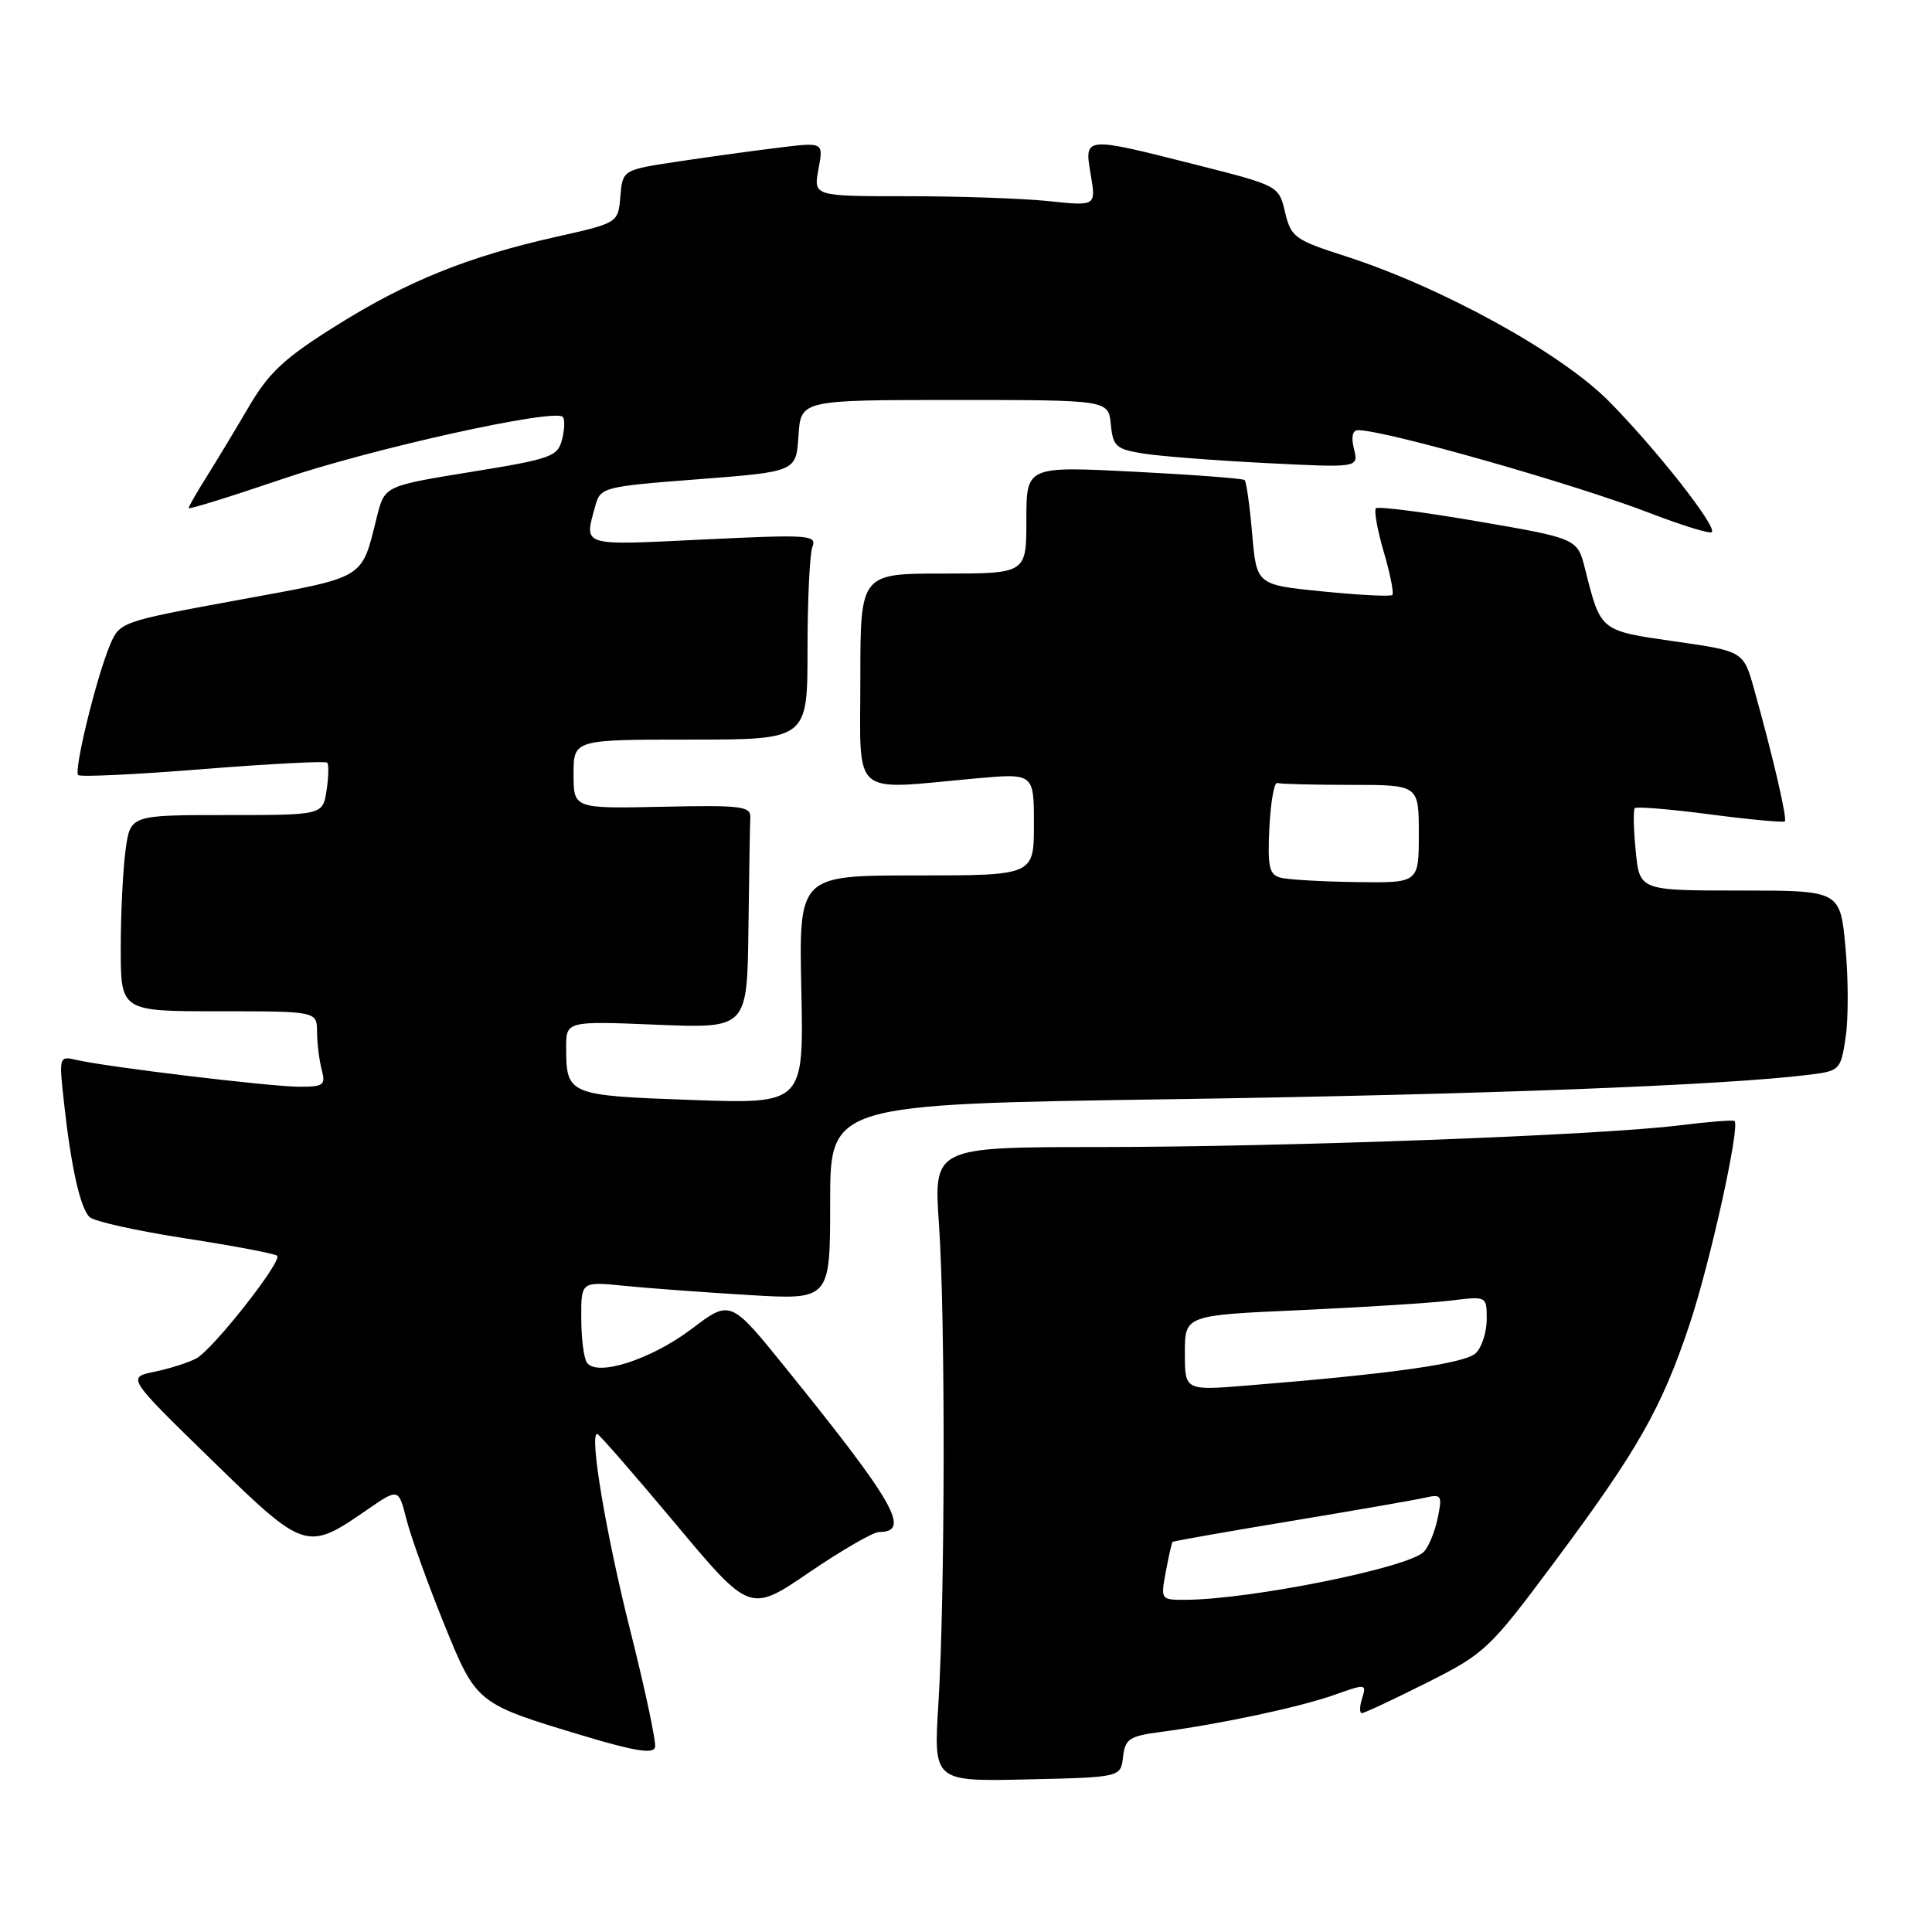<?xml version="1.0" encoding="UTF-8" standalone="no"?>
<!DOCTYPE svg PUBLIC "-//W3C//DTD SVG 1.1//EN" "http://www.w3.org/Graphics/SVG/1.1/DTD/svg11.dtd" >
<svg xmlns="http://www.w3.org/2000/svg" xmlns:xlink="http://www.w3.org/1999/xlink" version="1.1" viewBox="0 0 256 256">
 <g >
 <path fill="currentColor"
d=" M 148.81 232.80 C 149.09 230.41 149.65 230.04 153.81 229.49 C 161.76 228.44 172.29 226.19 176.81 224.58 C 180.99 223.09 181.10 223.11 180.49 225.02 C 180.15 226.11 180.13 227.00 180.45 227.00 C 180.78 227.00 184.64 225.19 189.04 222.98 C 196.76 219.10 197.35 218.54 205.85 207.14 C 216.99 192.20 220.15 186.66 223.88 175.48 C 226.62 167.26 230.60 149.21 229.83 148.54 C 229.65 148.38 226.35 148.64 222.50 149.12 C 211.98 150.43 170.36 151.98 145.61 151.99 C 123.71 152.00 123.71 152.00 124.42 162.25 C 125.28 174.66 125.23 211.60 124.34 225.78 C 123.70 236.06 123.70 236.06 136.10 235.78 C 148.50 235.50 148.50 235.50 148.81 232.80 Z  M 83.53 216.12 C 80.31 203.33 78.06 190.00 79.13 190.00 C 79.36 190.00 84.00 195.33 89.46 201.85 C 99.37 213.70 99.37 213.70 107.22 208.35 C 111.54 205.41 115.71 203.00 116.48 203.00 C 120.76 203.00 118.58 199.17 104.18 181.35 C 96.79 172.19 96.79 172.19 91.64 176.09 C 86.29 180.14 79.09 182.46 77.77 180.56 C 77.36 179.98 77.02 177.32 77.02 174.65 C 77.00 169.80 77.00 169.80 82.75 170.38 C 85.91 170.70 93.34 171.24 99.25 171.60 C 110.00 172.24 110.00 172.24 110.00 159.28 C 110.00 146.32 110.00 146.32 155.25 145.65 C 196.24 145.04 228.50 143.81 239.70 142.41 C 243.79 141.91 243.91 141.79 244.56 137.43 C 244.93 134.98 244.92 129.60 244.53 125.48 C 243.83 118.00 243.83 118.00 230.54 118.00 C 217.25 118.00 217.25 118.00 216.74 112.75 C 216.45 109.86 216.40 107.31 216.62 107.08 C 216.83 106.85 221.32 107.22 226.59 107.91 C 231.86 108.60 236.32 109.01 236.50 108.83 C 236.84 108.49 234.93 100.26 232.45 91.40 C 231.03 86.29 231.03 86.29 221.92 84.99 C 211.97 83.56 212.12 83.68 210.04 75.43 C 209.02 71.36 209.02 71.36 195.92 69.10 C 188.72 67.86 182.60 67.07 182.32 67.35 C 182.04 67.63 182.51 70.24 183.36 73.14 C 184.21 76.05 184.72 78.61 184.49 78.84 C 184.27 79.06 180.13 78.86 175.29 78.37 C 166.50 77.50 166.50 77.50 165.92 70.75 C 165.60 67.04 165.15 63.83 164.92 63.61 C 164.69 63.40 158.09 62.90 150.25 62.50 C 136.00 61.78 136.00 61.78 136.00 68.89 C 136.00 76.00 136.00 76.00 125.00 76.00 C 114.00 76.00 114.00 76.00 114.00 90.00 C 114.00 105.91 112.56 104.67 129.25 103.15 C 137.00 102.45 137.00 102.45 137.00 109.22 C 137.00 116.00 137.00 116.00 121.43 116.00 C 105.86 116.00 105.86 116.00 106.18 131.14 C 106.50 146.28 106.50 146.28 91.63 145.75 C 75.30 145.17 75.04 145.06 75.02 138.89 C 75.00 135.29 75.00 135.29 87.00 135.78 C 99.00 136.27 99.00 136.27 99.17 123.14 C 99.26 115.91 99.37 109.24 99.42 108.32 C 99.49 106.83 98.21 106.67 87.75 106.90 C 76.00 107.15 76.00 107.15 76.00 102.57 C 76.00 98.00 76.00 98.00 91.50 98.00 C 107.00 98.00 107.00 98.00 107.00 86.08 C 107.00 79.53 107.29 73.40 107.65 72.46 C 108.26 70.88 107.19 70.81 93.15 71.49 C 76.81 72.28 77.38 72.46 78.89 67.00 C 79.56 64.57 79.94 64.47 92.54 63.50 C 105.50 62.50 105.50 62.50 105.80 57.75 C 106.11 53.00 106.11 53.00 126.49 53.00 C 146.87 53.00 146.87 53.00 147.19 56.23 C 147.47 59.15 147.88 59.52 151.50 60.10 C 153.70 60.45 161.02 61.02 167.77 61.36 C 180.03 61.98 180.03 61.98 179.41 59.49 C 179.01 57.90 179.21 57.00 179.95 57.00 C 183.55 57.00 208.57 64.11 218.74 68.03 C 222.93 69.64 226.57 70.76 226.82 70.51 C 227.54 69.79 219.46 59.52 213.19 53.17 C 206.85 46.76 191.07 38.07 178.26 33.94 C 171.56 31.79 171.06 31.42 170.28 28.13 C 169.45 24.61 169.45 24.61 158.48 21.83 C 143.55 18.05 143.66 18.04 144.53 23.15 C 145.23 27.31 145.23 27.31 138.97 26.65 C 135.52 26.29 127.10 26.00 120.24 26.00 C 107.78 26.00 107.78 26.00 108.45 22.42 C 109.12 18.84 109.12 18.84 103.31 19.55 C 100.11 19.94 94.12 20.76 90.00 21.38 C 82.50 22.50 82.50 22.50 82.20 26.02 C 81.91 29.54 81.91 29.54 73.70 31.38 C 61.98 34.01 53.91 37.27 44.45 43.21 C 37.65 47.47 35.61 49.38 32.94 53.95 C 31.15 57.00 28.63 61.18 27.34 63.23 C 26.05 65.28 25.00 67.12 25.00 67.33 C 25.00 67.53 30.61 65.79 37.48 63.45 C 49.24 59.45 73.43 54.09 74.57 55.24 C 74.86 55.53 74.82 56.87 74.48 58.22 C 73.91 60.50 73.04 60.81 62.42 62.53 C 50.97 64.39 50.97 64.39 49.95 68.45 C 47.83 76.88 48.70 76.36 31.54 79.51 C 15.97 82.37 15.86 82.41 14.56 85.50 C 12.74 89.86 9.76 102.09 10.36 102.70 C 10.64 102.98 18.09 102.62 26.91 101.91 C 35.74 101.21 43.14 100.82 43.36 101.06 C 43.58 101.30 43.54 102.96 43.27 104.75 C 42.77 108.00 42.77 108.00 30.02 108.00 C 17.27 108.00 17.27 108.00 16.64 112.64 C 16.29 115.19 16.00 121.04 16.00 125.64 C 16.00 134.00 16.00 134.00 29.00 134.00 C 42.00 134.00 42.00 134.00 42.01 136.75 C 42.02 138.26 42.30 140.51 42.63 141.75 C 43.17 143.78 42.88 144.00 39.67 144.00 C 35.93 144.00 14.20 141.39 10.15 140.45 C 7.81 139.91 7.80 139.97 8.49 146.20 C 9.42 154.64 10.62 160.02 11.86 161.26 C 12.43 161.83 18.14 163.10 24.56 164.09 C 30.98 165.08 36.45 166.12 36.72 166.39 C 37.44 167.10 28.22 178.81 26.01 180.00 C 24.97 180.55 22.48 181.35 20.48 181.76 C 16.83 182.52 16.83 182.52 27.95 193.36 C 40.42 205.52 40.63 205.59 48.65 200.05 C 52.81 197.18 52.81 197.18 53.86 201.34 C 54.45 203.63 56.66 209.78 58.77 215.00 C 63.16 225.81 63.04 225.71 77.50 230.06 C 84.12 232.04 86.58 232.43 86.80 231.52 C 86.96 230.83 85.49 223.90 83.53 216.12 Z  M 154.48 208.25 C 154.86 206.19 155.26 204.41 155.37 204.31 C 155.47 204.20 162.52 202.96 171.03 201.55 C 179.54 200.14 187.55 198.74 188.84 198.45 C 191.02 197.95 191.13 198.14 190.49 201.21 C 190.11 203.02 189.28 205.01 188.65 205.64 C 186.53 207.75 165.73 211.93 157.14 211.98 C 153.79 212.00 153.78 211.98 154.48 208.25 Z  M 157.00 179.27 C 157.00 174.28 157.00 174.28 172.25 173.60 C 180.64 173.22 189.64 172.65 192.25 172.33 C 197.00 171.74 197.00 171.74 197.00 174.80 C 197.00 176.48 196.36 178.50 195.57 179.28 C 194.20 180.66 184.50 182.04 165.25 183.59 C 157.00 184.26 157.00 184.26 157.00 179.27 Z  M 169.70 116.30 C 168.18 115.91 167.95 114.91 168.20 109.67 C 168.37 106.28 168.84 103.61 169.25 103.75 C 169.66 103.89 174.05 104.00 179.00 104.00 C 188.00 104.00 188.00 104.00 188.00 110.50 C 188.00 117.00 188.00 117.00 179.75 116.88 C 175.21 116.82 170.69 116.56 169.70 116.30 Z "/>
</g>
</svg>